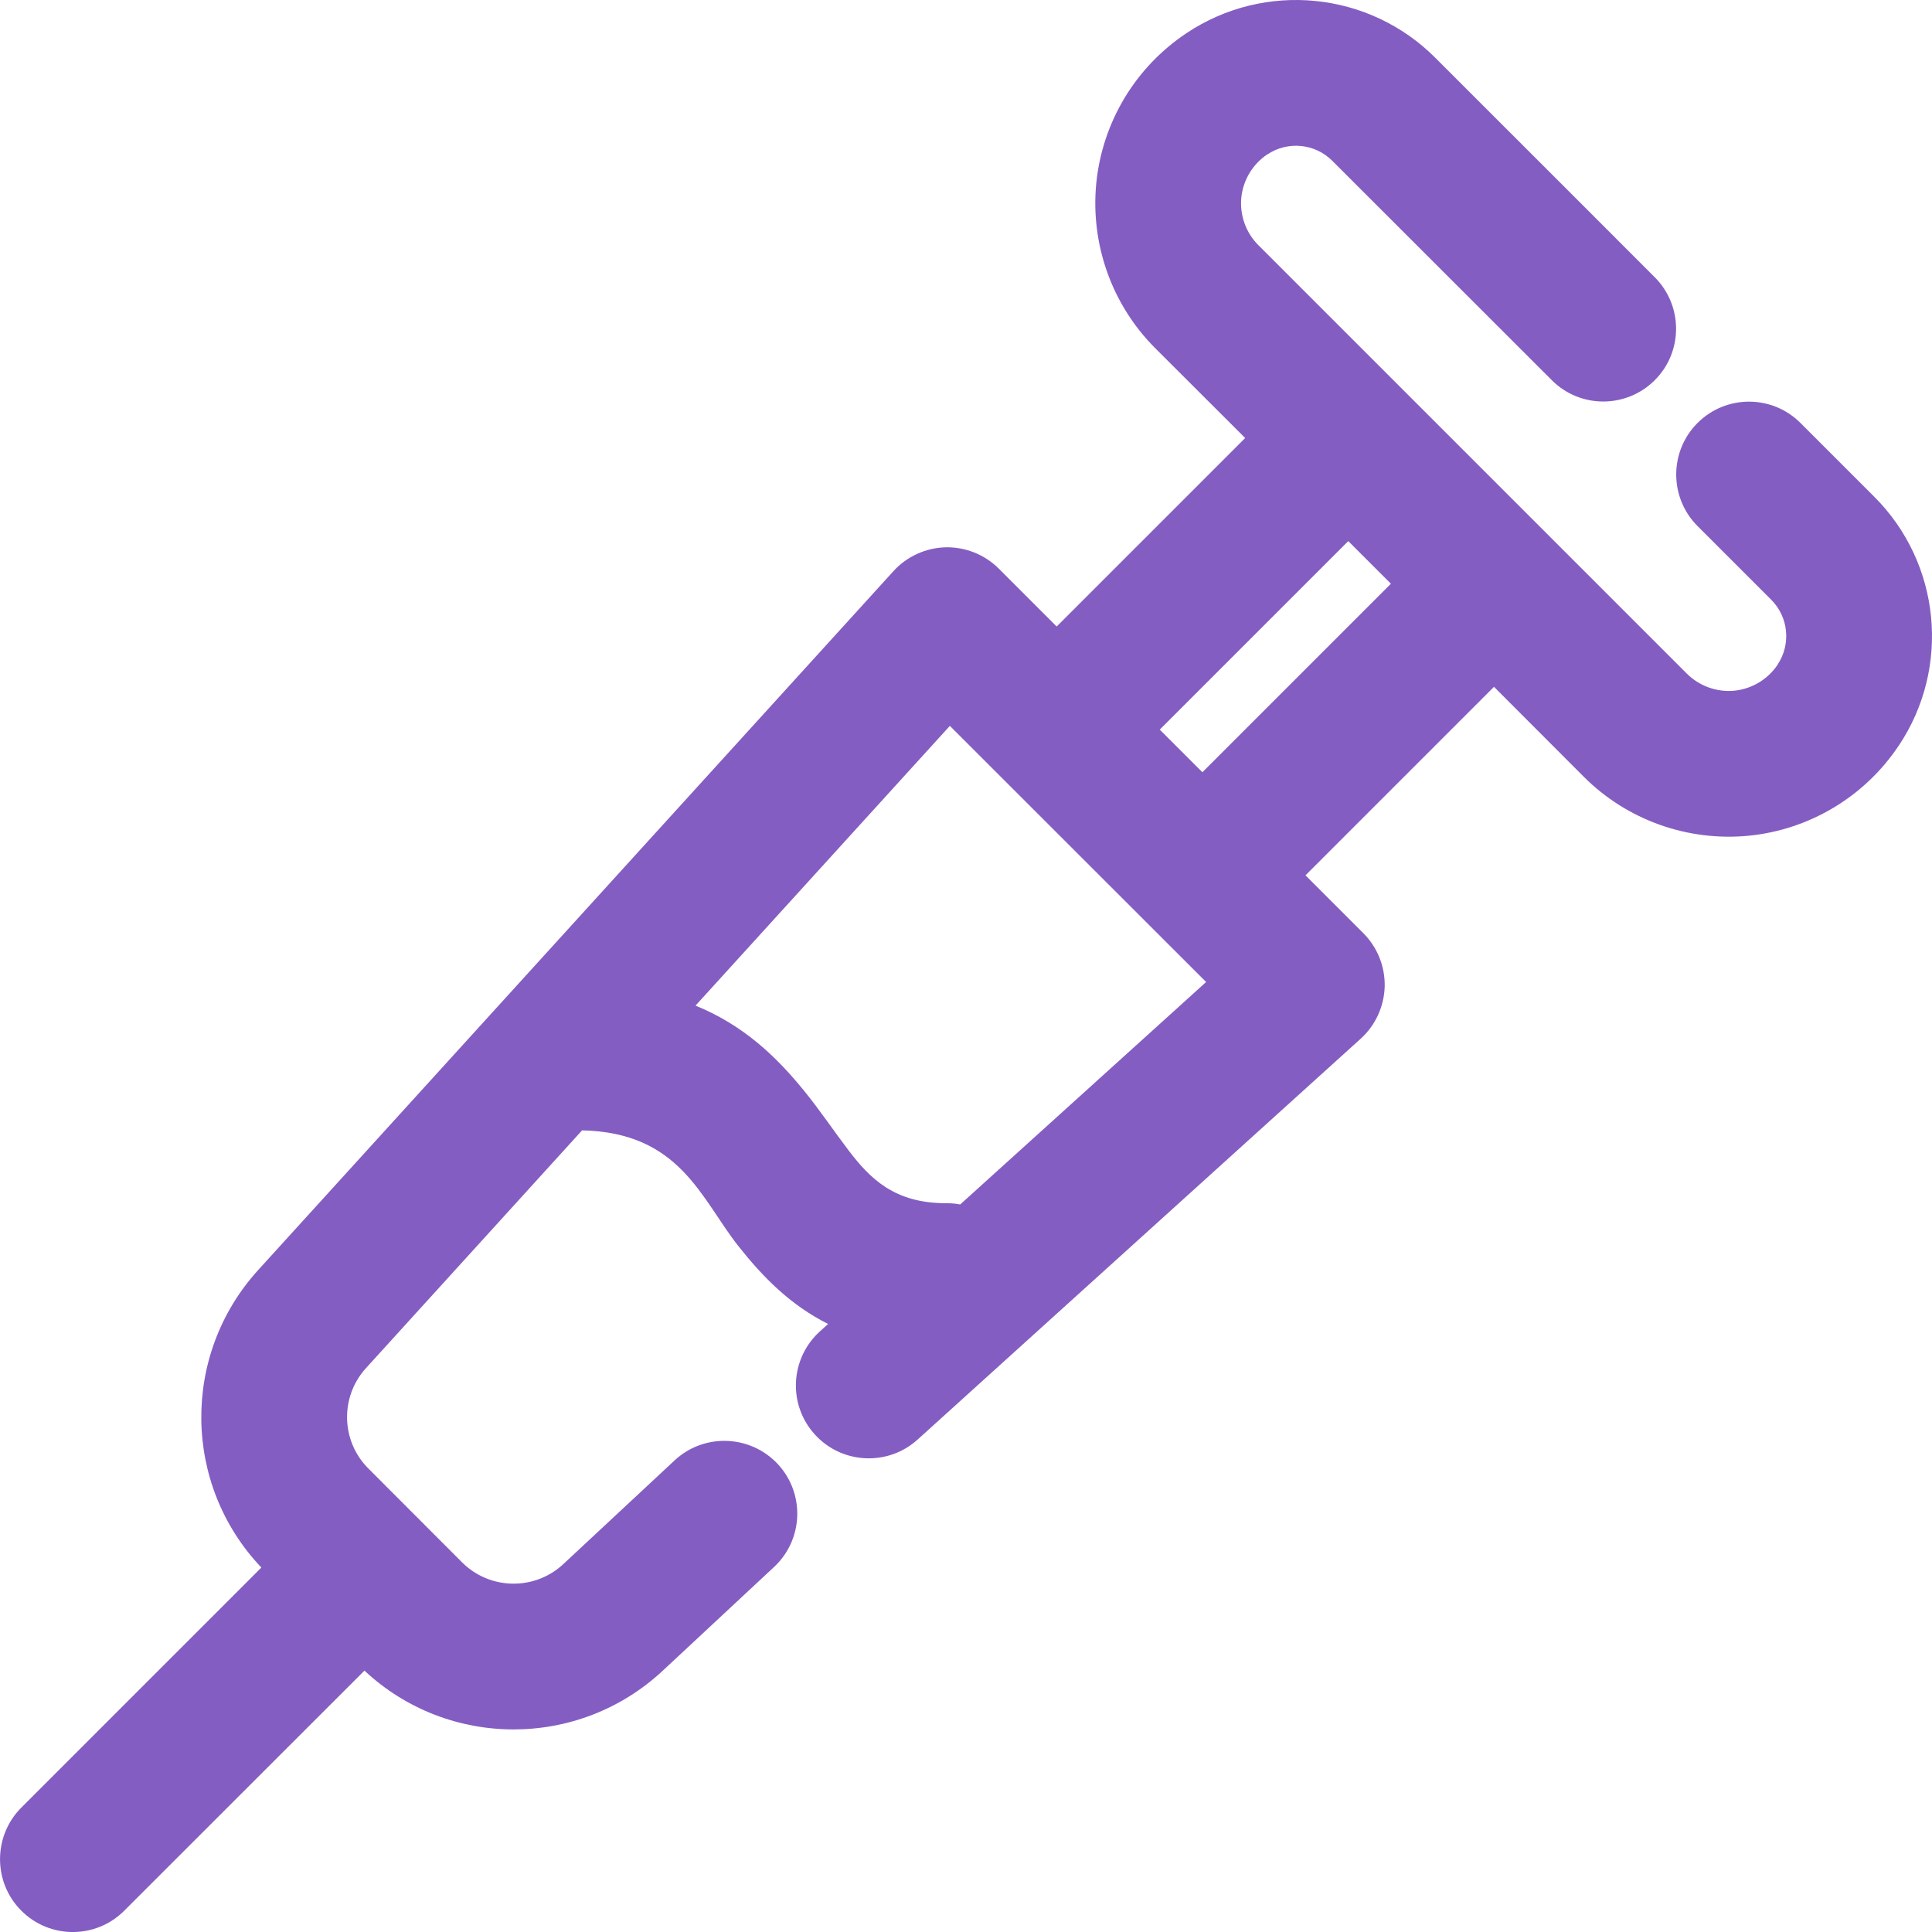 <svg width="14" height="14" viewBox="0 0 14 14" fill="none" xmlns="http://www.w3.org/2000/svg">
<path fill-rule="evenodd" clip-rule="evenodd" d="M9.023 3.174L7.657 4.54L7.238 4.121C7.136 4.019 6.997 3.963 6.852 3.966C6.708 3.97 6.571 4.032 6.474 4.139C6.474 4.139 3.296 7.635 1.871 9.203C1.311 9.819 1.324 10.76 1.894 11.359L0.154 13.099C-0.051 13.305 -0.051 13.64 0.154 13.845C0.36 14.052 0.695 14.052 0.901 13.845L2.641 12.106C3.246 12.672 4.191 12.676 4.802 12.107L5.609 11.355C5.823 11.156 5.834 10.822 5.636 10.609C5.437 10.396 5.102 10.384 4.889 10.582L4.082 11.334C3.874 11.528 3.55 11.522 3.349 11.322L2.67 10.642C2.47 10.443 2.463 10.122 2.652 9.914L4.218 8.191C4.929 8.206 5.08 8.687 5.35 9.029C5.528 9.254 5.727 9.457 6.001 9.594L5.941 9.648C5.725 9.844 5.708 10.178 5.904 10.394C6.099 10.61 6.434 10.627 6.65 10.431L9.86 7.527C9.967 7.43 10.03 7.293 10.034 7.148C10.037 7.003 9.981 6.864 9.879 6.762L9.46 6.343L10.826 4.977L11.477 5.629C11.791 5.943 12.23 6.099 12.672 6.056C13.114 6.012 13.513 5.772 13.759 5.403L13.76 5.402C14.138 4.835 14.063 4.08 13.581 3.599L13.047 3.065C12.841 2.859 12.507 2.859 12.301 3.065C12.095 3.271 12.095 3.606 12.301 3.812L12.835 4.346C12.96 4.471 12.98 4.668 12.881 4.816L12.881 4.817C12.81 4.923 12.695 4.992 12.568 5.005C12.441 5.017 12.315 4.972 12.224 4.882C11.353 4.011 9.989 2.647 9.118 1.776C9.028 1.686 8.983 1.559 8.995 1.432C9.008 1.305 9.077 1.19 9.183 1.119L9.184 1.119C9.332 1.02 9.529 1.04 9.654 1.165L11.245 2.755C11.45 2.961 11.785 2.961 11.991 2.755C12.197 2.55 12.197 2.215 11.991 2.009C11.991 2.009 11.027 1.044 10.401 0.419C9.92 -0.063 9.165 -0.138 8.598 0.24L8.597 0.241C8.227 0.487 7.988 0.886 7.944 1.328C7.901 1.77 8.057 2.209 8.371 2.523L9.023 3.174ZM5.04 7.287C5.386 7.428 5.623 7.654 5.825 7.902C5.94 8.043 6.041 8.194 6.149 8.336C6.304 8.539 6.48 8.721 6.862 8.719C6.895 8.719 6.927 8.722 6.958 8.728L8.74 7.116L6.883 5.26L5.04 7.287ZM8.404 5.287L8.713 5.596L10.079 4.23L9.77 3.921L8.404 5.287Z" fill="#845DC2"/>
</svg>

